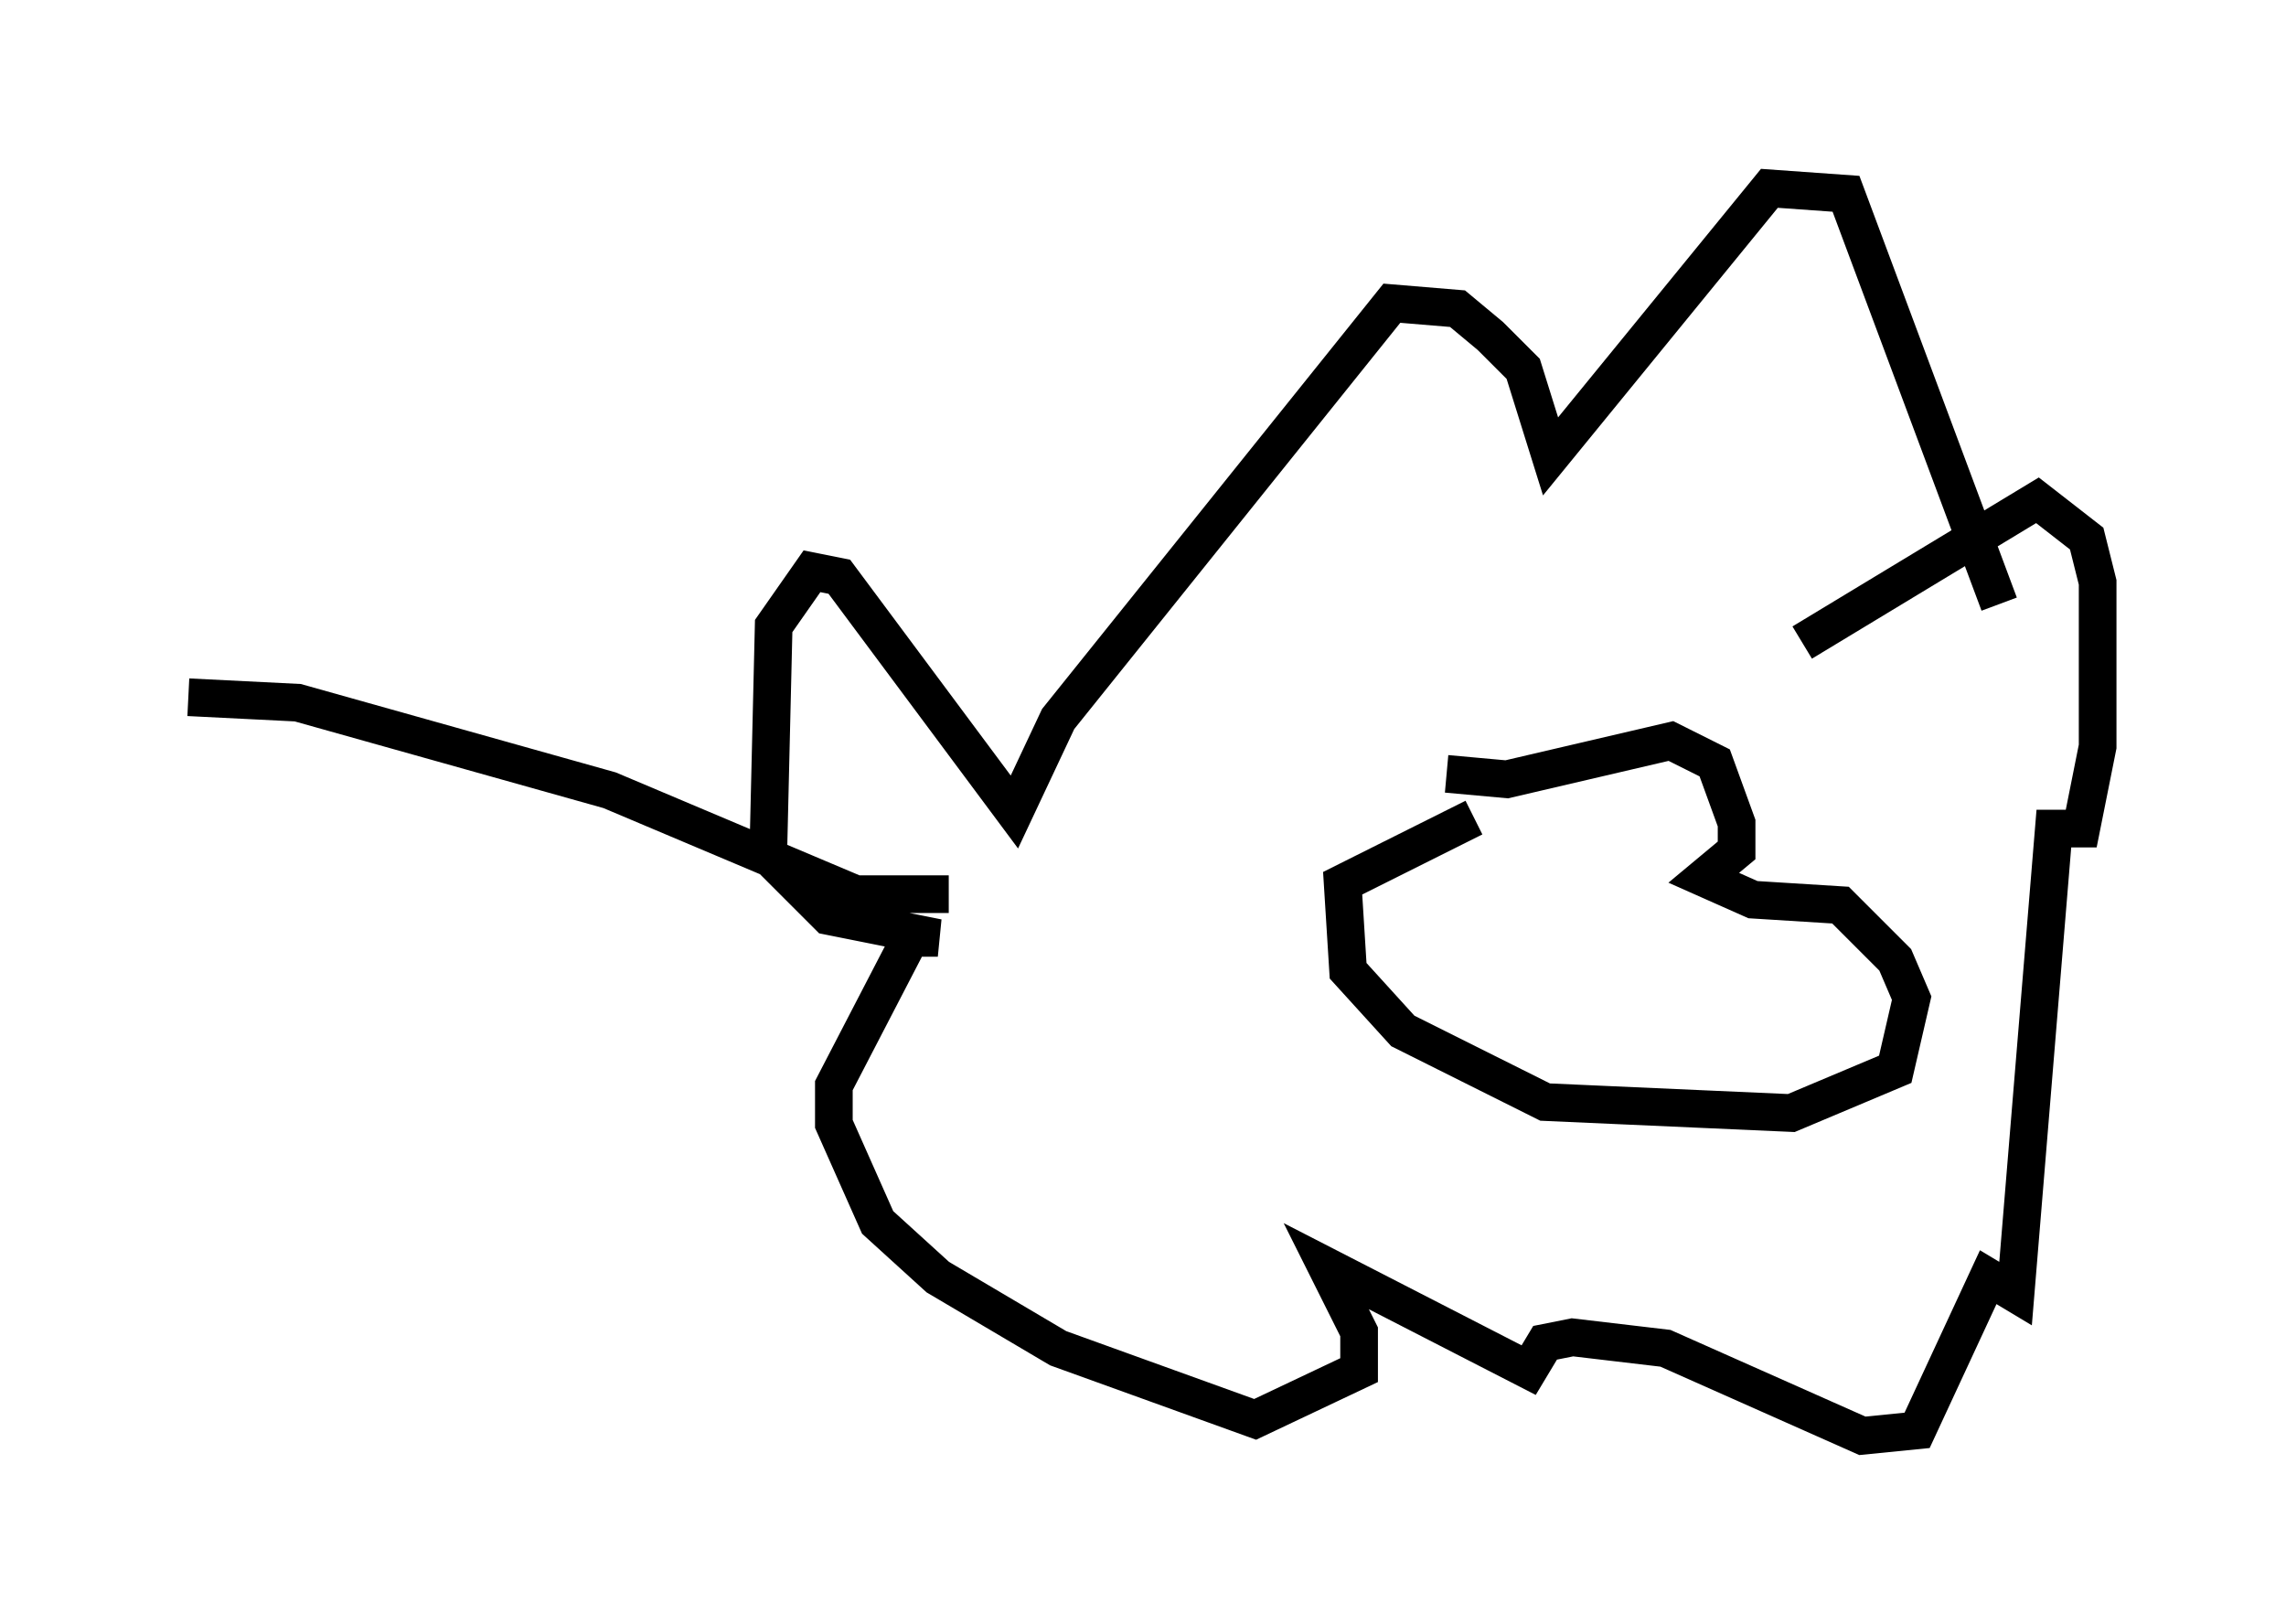 <?xml version="1.0" encoding="utf-8" ?>
<svg baseProfile="full" height="43.117" version="1.1" width="60.693" xmlns="http://www.w3.org/2000/svg" xmlns:ev="http://www.w3.org/2001/xml-events" xmlns:xlink="http://www.w3.org/1999/xlink"><defs /><rect fill="white" height="43.117" width="60.693" x="0" y="0" /><path d="M52.352, 15.313 m0.726, 0.726 l-4.067, -10.894 -2.034, -0.145 l-5.81, 7.117 -0.726, -2.324 l-0.872, -0.872 -0.872, -0.726 l-1.743, -0.145 -8.86, 11.039 l-1.162, 2.469 -4.648, -6.246 l-0.726, -0.145 -1.017, 1.453 l-0.145, 6.101 1.598, 1.598 l2.905, 0.581 -0.726, 0.0 l-2.034, 3.922 0.0, 1.017 l1.162, 2.615 1.598, 1.453 l3.196, 1.888 5.229, 1.888 l2.76, -1.307 0.0, -1.017 l-0.872, -1.743 5.374, 2.76 l0.436, -0.726 0.726, -0.145 l2.469, 0.291 5.229, 2.324 l1.453, -0.145 1.888, -4.067 l0.726, 0.436 1.017, -12.346 l0.726, 0.0 0.436, -2.179 l0.0, -4.358 -0.291, -1.162 l-1.307, -1.017 -6.246, 3.777 m-9.441, 3.486 l1.598, 0.145 4.358, -1.017 l1.162, 0.581 0.581, 1.598 l0.0, 0.726 -0.872, 0.726 l1.307, 0.581 2.324, 0.145 l1.453, 1.453 0.436, 1.017 l-0.436, 1.888 -2.76, 1.162 l-6.536, -0.291 -3.777, -1.888 l-1.453, -1.598 -0.145, -2.324 l3.486, -1.743 m-13.944, 2.034 l-2.469, 0.0 -6.536, -2.76 l-8.279, -2.324 -2.905, -0.145 " fill="none" stroke="black" stroke-width="1" /></svg>
